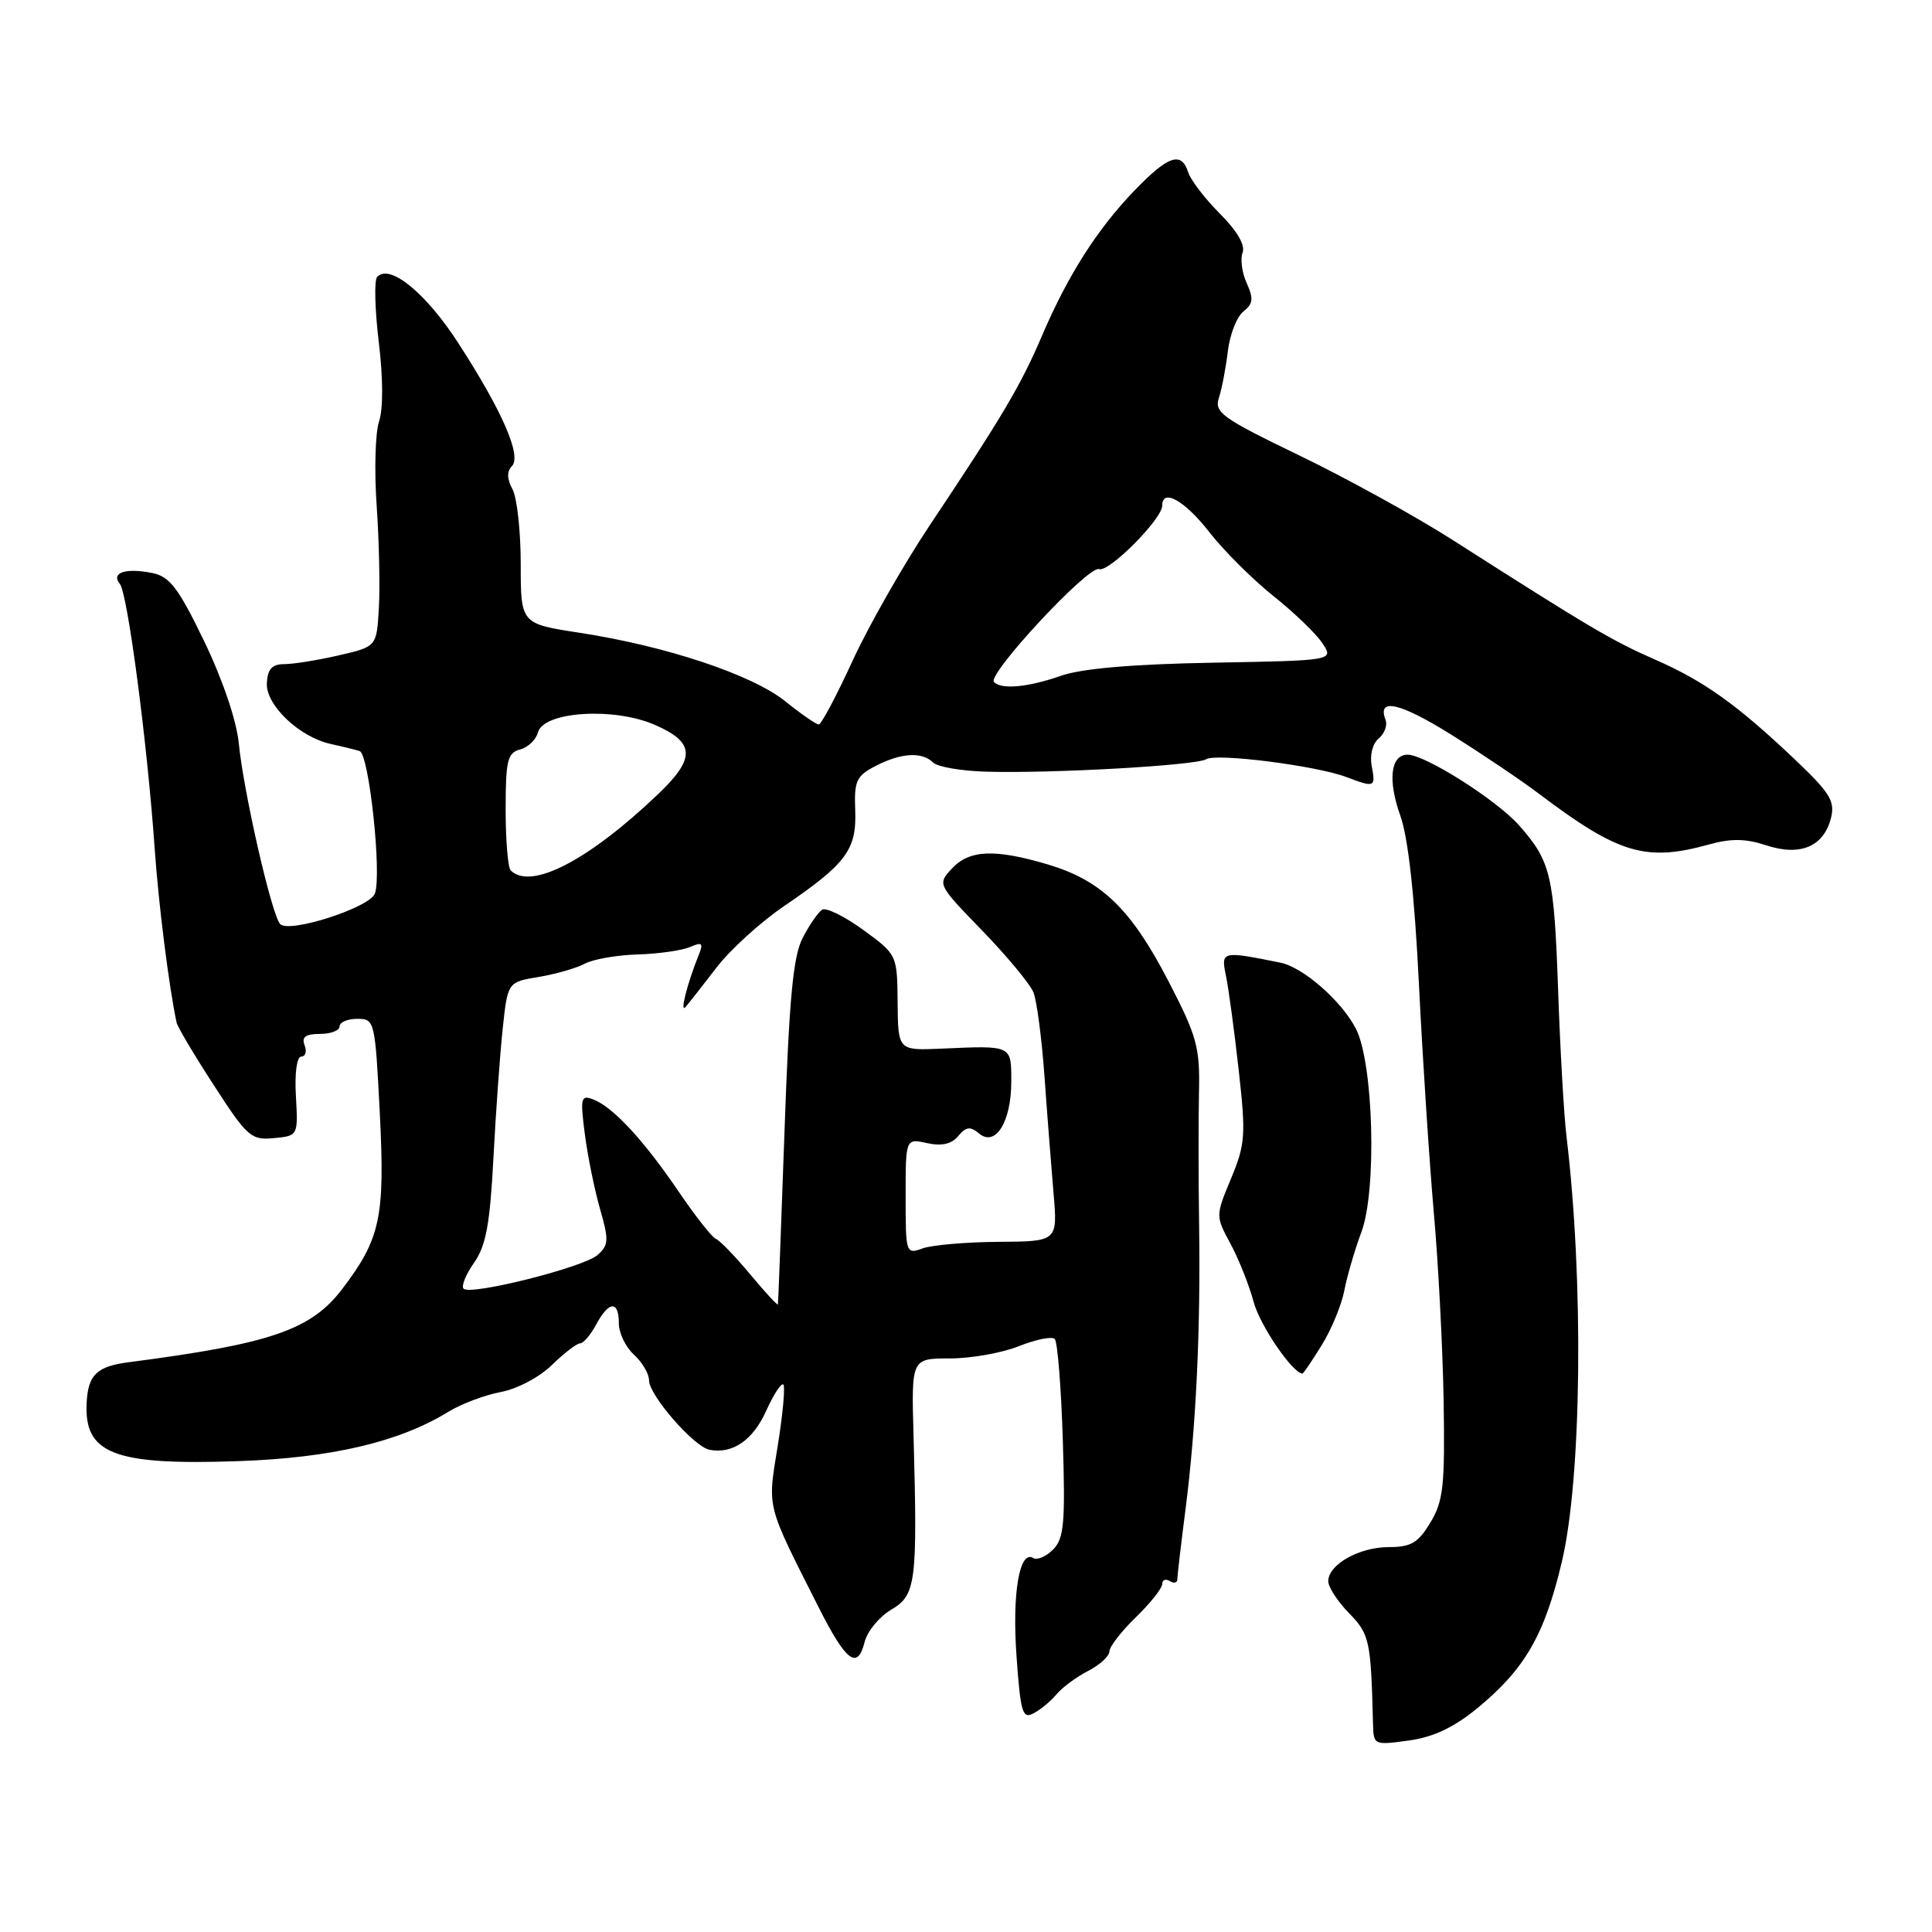 <?xml version="1.0" encoding="UTF-8" standalone="no"?>
<!DOCTYPE svg PUBLIC "-//W3C//DTD SVG 1.1//EN" "http://www.w3.org/Graphics/SVG/1.1/DTD/svg11.dtd" >
<svg xmlns="http://www.w3.org/2000/svg" xmlns:xlink="http://www.w3.org/1999/xlink" version="1.1" viewBox="0 0 256 256">
 <g >
 <path fill="currentColor"
d=" M 195.71 226.38 C 202.03 221.20 204.65 216.68 206.95 206.96 C 209.59 195.84 209.87 169.65 207.56 150.50 C 207.23 147.75 206.73 139.09 206.46 131.26 C 205.92 115.89 205.50 114.14 201.28 109.36 C 198.32 106.01 188.84 100.00 186.52 100.00 C 184.26 100.00 183.86 103.36 185.55 108.08 C 186.59 110.99 187.44 118.66 188.02 130.50 C 188.51 140.40 189.40 153.99 189.99 160.71 C 190.59 167.43 191.17 178.68 191.29 185.71 C 191.47 196.89 191.25 198.91 189.53 201.75 C 187.91 204.44 186.96 205.00 184.01 205.00 C 180.10 205.00 176.00 207.31 176.00 209.52 C 176.00 210.30 177.24 212.20 178.75 213.75 C 181.48 216.55 181.65 217.33 181.93 228.39 C 182.00 231.24 182.05 231.26 186.65 230.63 C 189.90 230.19 192.62 228.91 195.71 226.38 Z  M 140.01 224.49 C 140.75 223.60 142.62 222.21 144.18 221.41 C 145.73 220.61 147.00 219.44 147.00 218.83 C 147.00 218.21 148.57 216.17 150.50 214.30 C 152.43 212.43 154.00 210.45 154.00 209.89 C 154.00 209.34 154.45 209.16 155.00 209.50 C 155.55 209.84 156.00 209.74 156.00 209.28 C 156.00 208.82 156.49 204.63 157.09 199.97 C 158.48 189.12 159.09 176.37 158.89 162.50 C 158.80 156.45 158.79 148.49 158.87 144.81 C 159.01 138.75 158.62 137.34 154.81 129.98 C 149.86 120.43 145.95 116.66 138.83 114.54 C 131.81 112.46 128.45 112.60 126.14 115.08 C 124.20 117.16 124.21 117.18 130.17 123.33 C 133.45 126.72 136.50 130.40 136.94 131.50 C 137.38 132.60 138.03 137.55 138.39 142.50 C 138.74 147.45 139.29 154.43 139.59 158.00 C 140.15 164.50 140.15 164.50 132.33 164.55 C 128.02 164.58 123.49 164.97 122.25 165.42 C 120.04 166.22 120.00 166.09 120.00 158.54 C 120.00 150.84 120.00 150.84 122.84 151.47 C 124.79 151.89 126.09 151.60 126.97 150.53 C 128.01 149.29 128.56 149.22 129.74 150.20 C 131.92 152.01 134.00 148.64 134.00 143.31 C 134.00 138.47 134.14 138.53 124.75 138.95 C 119.00 139.20 119.00 139.20 118.94 132.85 C 118.88 126.50 118.87 126.50 114.39 123.22 C 111.91 121.42 109.46 120.21 108.94 120.54 C 108.42 120.86 107.26 122.54 106.36 124.27 C 105.09 126.73 104.57 132.27 103.95 149.95 C 103.51 162.35 103.12 172.66 103.08 172.84 C 103.04 173.03 101.38 171.23 99.39 168.84 C 97.40 166.46 95.37 164.35 94.86 164.16 C 94.36 163.97 92.14 161.15 89.93 157.90 C 85.30 151.08 81.23 146.69 78.63 145.69 C 76.97 145.05 76.87 145.44 77.49 150.25 C 77.86 153.14 78.77 157.60 79.50 160.17 C 80.70 164.33 80.66 164.99 79.17 166.30 C 77.30 167.94 62.36 171.69 61.43 170.76 C 61.09 170.43 61.72 168.88 62.81 167.33 C 64.39 165.08 64.92 162.23 65.38 153.50 C 65.69 147.45 66.25 139.72 66.61 136.31 C 67.27 130.13 67.27 130.13 71.39 129.45 C 73.65 129.07 76.40 128.28 77.50 127.69 C 78.60 127.10 81.75 126.55 84.50 126.47 C 87.25 126.39 90.37 125.94 91.42 125.49 C 93.05 124.78 93.23 124.95 92.57 126.58 C 91.07 130.29 90.04 134.36 90.84 133.43 C 91.28 132.92 93.13 130.57 94.94 128.21 C 96.75 125.85 100.77 122.19 103.87 120.08 C 112.14 114.45 113.52 112.59 113.32 107.39 C 113.17 103.46 113.47 102.81 116.03 101.49 C 119.39 99.75 122.18 99.58 123.64 101.04 C 124.21 101.61 127.34 102.15 130.59 102.25 C 139.30 102.51 158.50 101.43 159.83 100.60 C 161.18 99.77 174.46 101.46 178.42 102.97 C 182.16 104.39 182.30 104.33 181.76 101.51 C 181.48 100.06 181.87 98.52 182.69 97.85 C 183.46 97.20 183.87 96.09 183.59 95.37 C 182.45 92.41 185.48 93.09 192.29 97.34 C 196.25 99.82 201.49 103.34 203.91 105.17 C 214.48 113.15 218.07 114.22 226.44 111.90 C 229.38 111.08 231.30 111.11 234.04 112.01 C 238.55 113.50 241.67 112.17 242.62 108.37 C 243.17 106.17 242.47 105.03 237.84 100.64 C 230.14 93.34 225.80 90.24 219.24 87.37 C 213.61 84.90 210.59 83.12 192.50 71.56 C 187.55 68.40 178.39 63.35 172.15 60.34 C 161.86 55.37 160.87 54.65 161.52 52.68 C 161.91 51.48 162.44 48.70 162.70 46.50 C 162.97 44.30 163.89 41.95 164.76 41.27 C 166.04 40.26 166.12 39.57 165.20 37.53 C 164.57 36.15 164.32 34.32 164.65 33.47 C 165.03 32.49 163.92 30.59 161.64 28.31 C 159.66 26.33 157.78 23.87 157.45 22.85 C 156.55 20.01 154.80 20.60 150.32 25.25 C 145.36 30.40 141.49 36.49 138.06 44.51 C 135.28 51.03 132.85 55.14 123.17 69.64 C 119.70 74.86 115.10 82.92 112.97 87.56 C 110.84 92.20 108.82 96.00 108.49 96.00 C 108.15 96.00 106.16 94.62 104.06 92.93 C 99.67 89.40 88.28 85.61 76.83 83.85 C 69.00 82.65 69.00 82.65 69.00 74.76 C 69.00 70.42 68.51 65.95 67.91 64.83 C 67.17 63.46 67.15 62.45 67.82 61.78 C 69.16 60.44 66.58 54.50 60.72 45.45 C 56.40 38.77 51.62 34.89 49.97 36.70 C 49.57 37.14 49.67 41.02 50.19 45.33 C 50.77 50.08 50.78 54.21 50.23 55.83 C 49.73 57.30 49.58 62.33 49.91 67.00 C 50.23 71.67 50.37 77.79 50.20 80.59 C 49.91 85.68 49.91 85.68 44.88 86.84 C 42.11 87.48 38.87 88.00 37.67 88.00 C 36.06 88.00 35.46 88.65 35.36 90.50 C 35.19 93.41 39.66 97.67 43.83 98.58 C 45.30 98.90 47.02 99.32 47.65 99.52 C 48.90 99.89 50.62 115.94 49.67 118.41 C 48.95 120.28 38.28 123.71 37.12 122.44 C 35.99 121.21 32.26 104.88 31.64 98.48 C 31.34 95.47 29.51 90.06 27.06 84.98 C 23.68 77.97 22.49 76.40 20.23 75.94 C 16.68 75.21 14.65 75.87 15.88 77.37 C 16.91 78.62 19.52 98.46 20.50 112.50 C 21.02 119.90 22.37 130.65 23.40 135.50 C 23.51 136.05 25.73 139.79 28.34 143.81 C 32.76 150.64 33.28 151.10 36.28 150.81 C 39.50 150.50 39.50 150.50 39.21 145.25 C 39.03 142.18 39.33 140.00 39.92 140.00 C 40.48 140.00 40.68 139.32 40.36 138.50 C 39.94 137.40 40.49 137.00 42.39 137.00 C 43.83 137.00 45.00 136.55 45.00 136.00 C 45.00 135.45 46.06 135.00 47.35 135.00 C 49.65 135.00 49.70 135.23 50.33 147.57 C 51.02 161.30 50.41 164.15 45.33 170.82 C 41.20 176.23 35.85 178.06 17.08 180.50 C 12.88 181.04 11.70 182.14 11.49 185.72 C 11.07 192.64 15.00 194.18 31.55 193.61 C 43.93 193.18 52.89 191.08 59.43 187.06 C 61.12 186.02 64.23 184.85 66.35 184.45 C 68.51 184.05 71.49 182.48 73.13 180.87 C 74.75 179.29 76.43 178.00 76.87 178.00 C 77.30 178.00 78.26 176.88 79.00 175.50 C 80.68 172.36 82.00 172.29 82.00 175.35 C 82.00 176.63 82.90 178.50 84.00 179.50 C 85.10 180.50 86.00 182.03 86.00 182.90 C 86.00 184.87 91.94 191.69 94.00 192.10 C 97.05 192.70 99.76 190.85 101.51 186.97 C 102.50 184.77 103.53 183.20 103.80 183.46 C 104.06 183.73 103.73 187.39 103.05 191.60 C 101.69 200.01 101.46 199.10 108.46 212.95 C 112.12 220.20 113.63 221.34 114.57 217.56 C 114.93 216.14 116.52 214.21 118.11 213.28 C 121.37 211.35 121.58 209.73 121.05 190.25 C 120.76 180.00 120.76 180.00 125.86 180.00 C 128.67 180.00 132.79 179.27 135.02 178.37 C 137.26 177.48 139.39 177.05 139.76 177.42 C 140.13 177.79 140.61 183.84 140.83 190.86 C 141.17 201.87 140.99 203.87 139.53 205.33 C 138.60 206.26 137.42 206.76 136.92 206.45 C 135.09 205.32 134.10 211.06 134.69 219.40 C 135.23 226.98 135.48 227.82 136.98 227.01 C 137.91 226.52 139.27 225.38 140.01 224.49 Z  M 175.13 178.25 C 176.41 176.19 177.76 172.93 178.13 171.00 C 178.50 169.07 179.52 165.59 180.39 163.26 C 182.46 157.74 182.00 140.83 179.66 136.30 C 177.75 132.61 172.67 128.17 169.67 127.56 C 161.84 125.98 161.76 126.00 162.46 129.37 C 162.81 131.09 163.57 136.71 164.14 141.85 C 165.10 150.40 165.01 151.62 163.12 156.16 C 161.06 161.12 161.06 161.12 163.05 164.81 C 164.14 166.84 165.52 170.30 166.11 172.50 C 166.93 175.60 171.30 182.00 172.59 182.00 C 172.71 182.00 173.85 180.31 175.13 178.25 Z  M 67.67 115.33 C 67.30 114.97 67.00 111.32 67.00 107.24 C 67.00 100.77 67.25 99.75 68.91 99.31 C 69.96 99.04 71.02 98.02 71.28 97.05 C 72.00 94.28 81.31 93.67 86.75 96.04 C 92.09 98.36 92.21 100.44 87.25 105.18 C 78.00 114.02 70.33 118.00 67.67 115.33 Z  M 131.71 90.38 C 130.73 89.40 144.24 74.88 145.63 75.41 C 146.91 75.90 154.00 68.77 154.00 67.00 C 154.00 64.65 156.99 66.33 160.24 70.51 C 162.17 72.98 166.00 76.80 168.75 78.99 C 171.50 81.18 174.42 84.00 175.24 85.25 C 176.73 87.52 176.73 87.52 160.74 87.81 C 150.10 88.00 143.37 88.58 140.63 89.53 C 136.23 91.07 132.73 91.40 131.71 90.38 Z "/>
</g>
</svg>